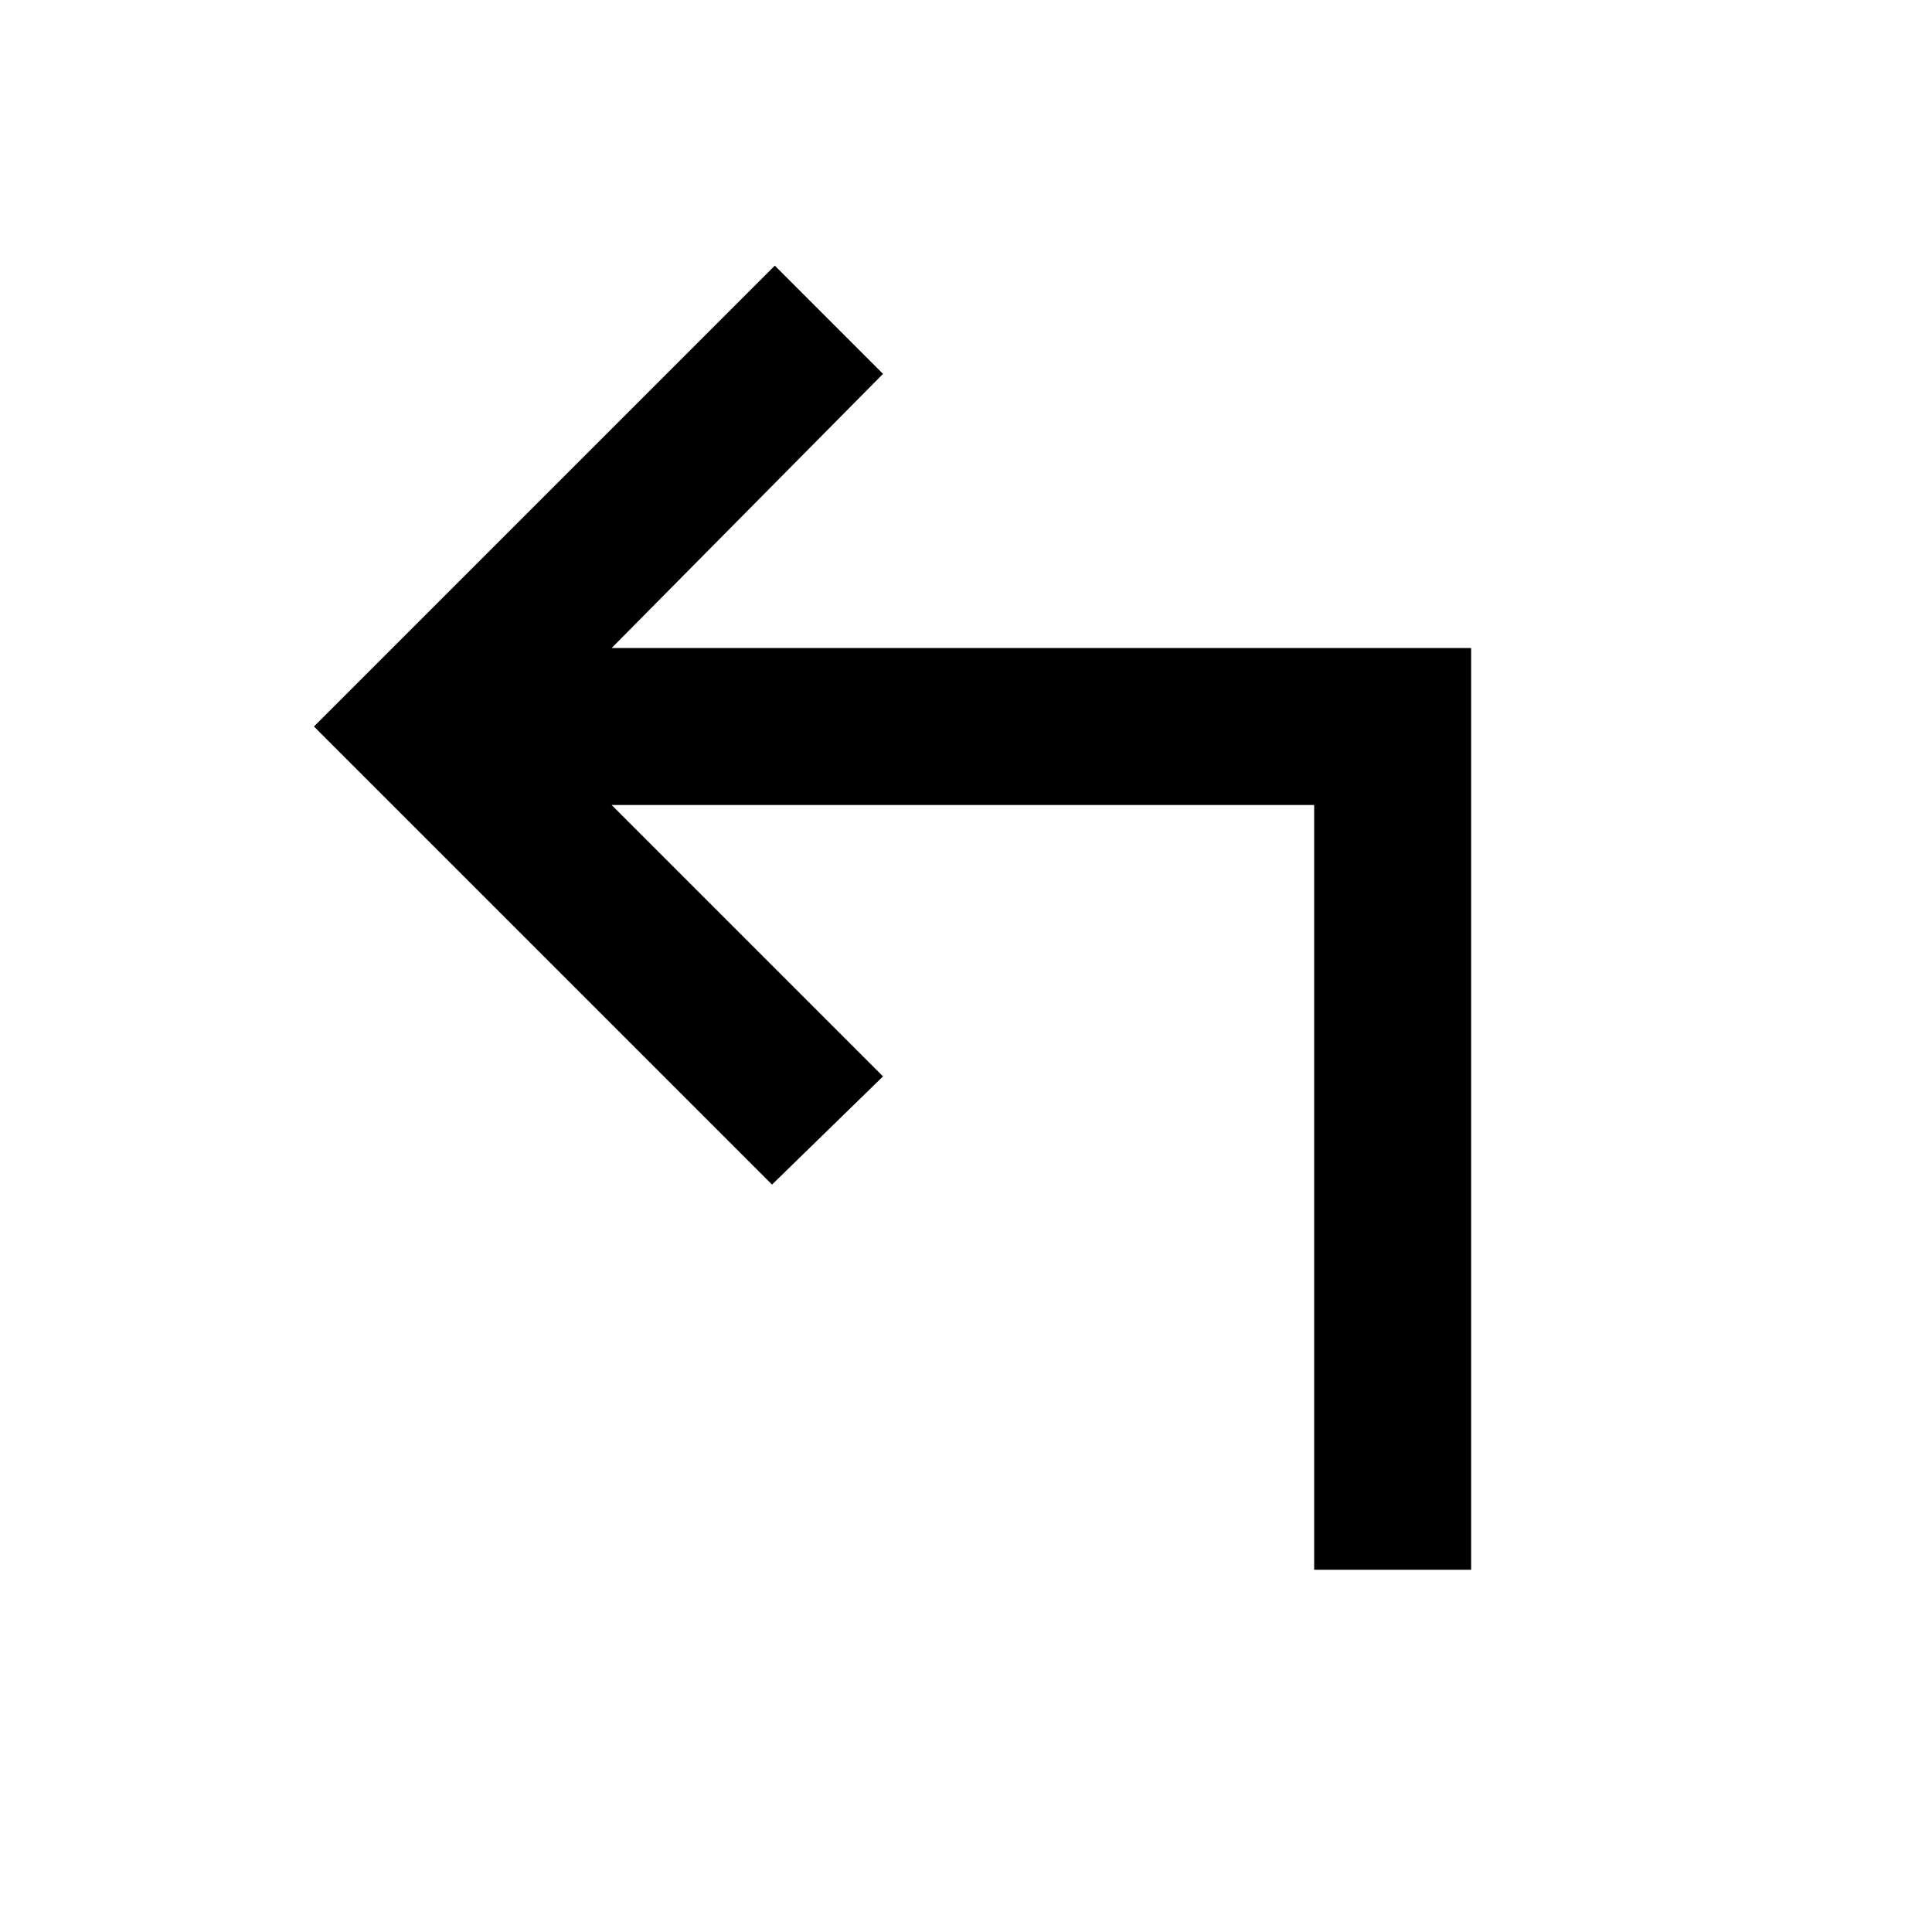 <svg xmlns="http://www.w3.org/2000/svg" height="20" viewBox="0 -960 960 960" width="20"><path d="M653-180v-380H303.92l134.85 134.85-55.15 53.76L156-599l229-229 53.77 53.77L303.92-638H731v458h-78Z"/></svg>